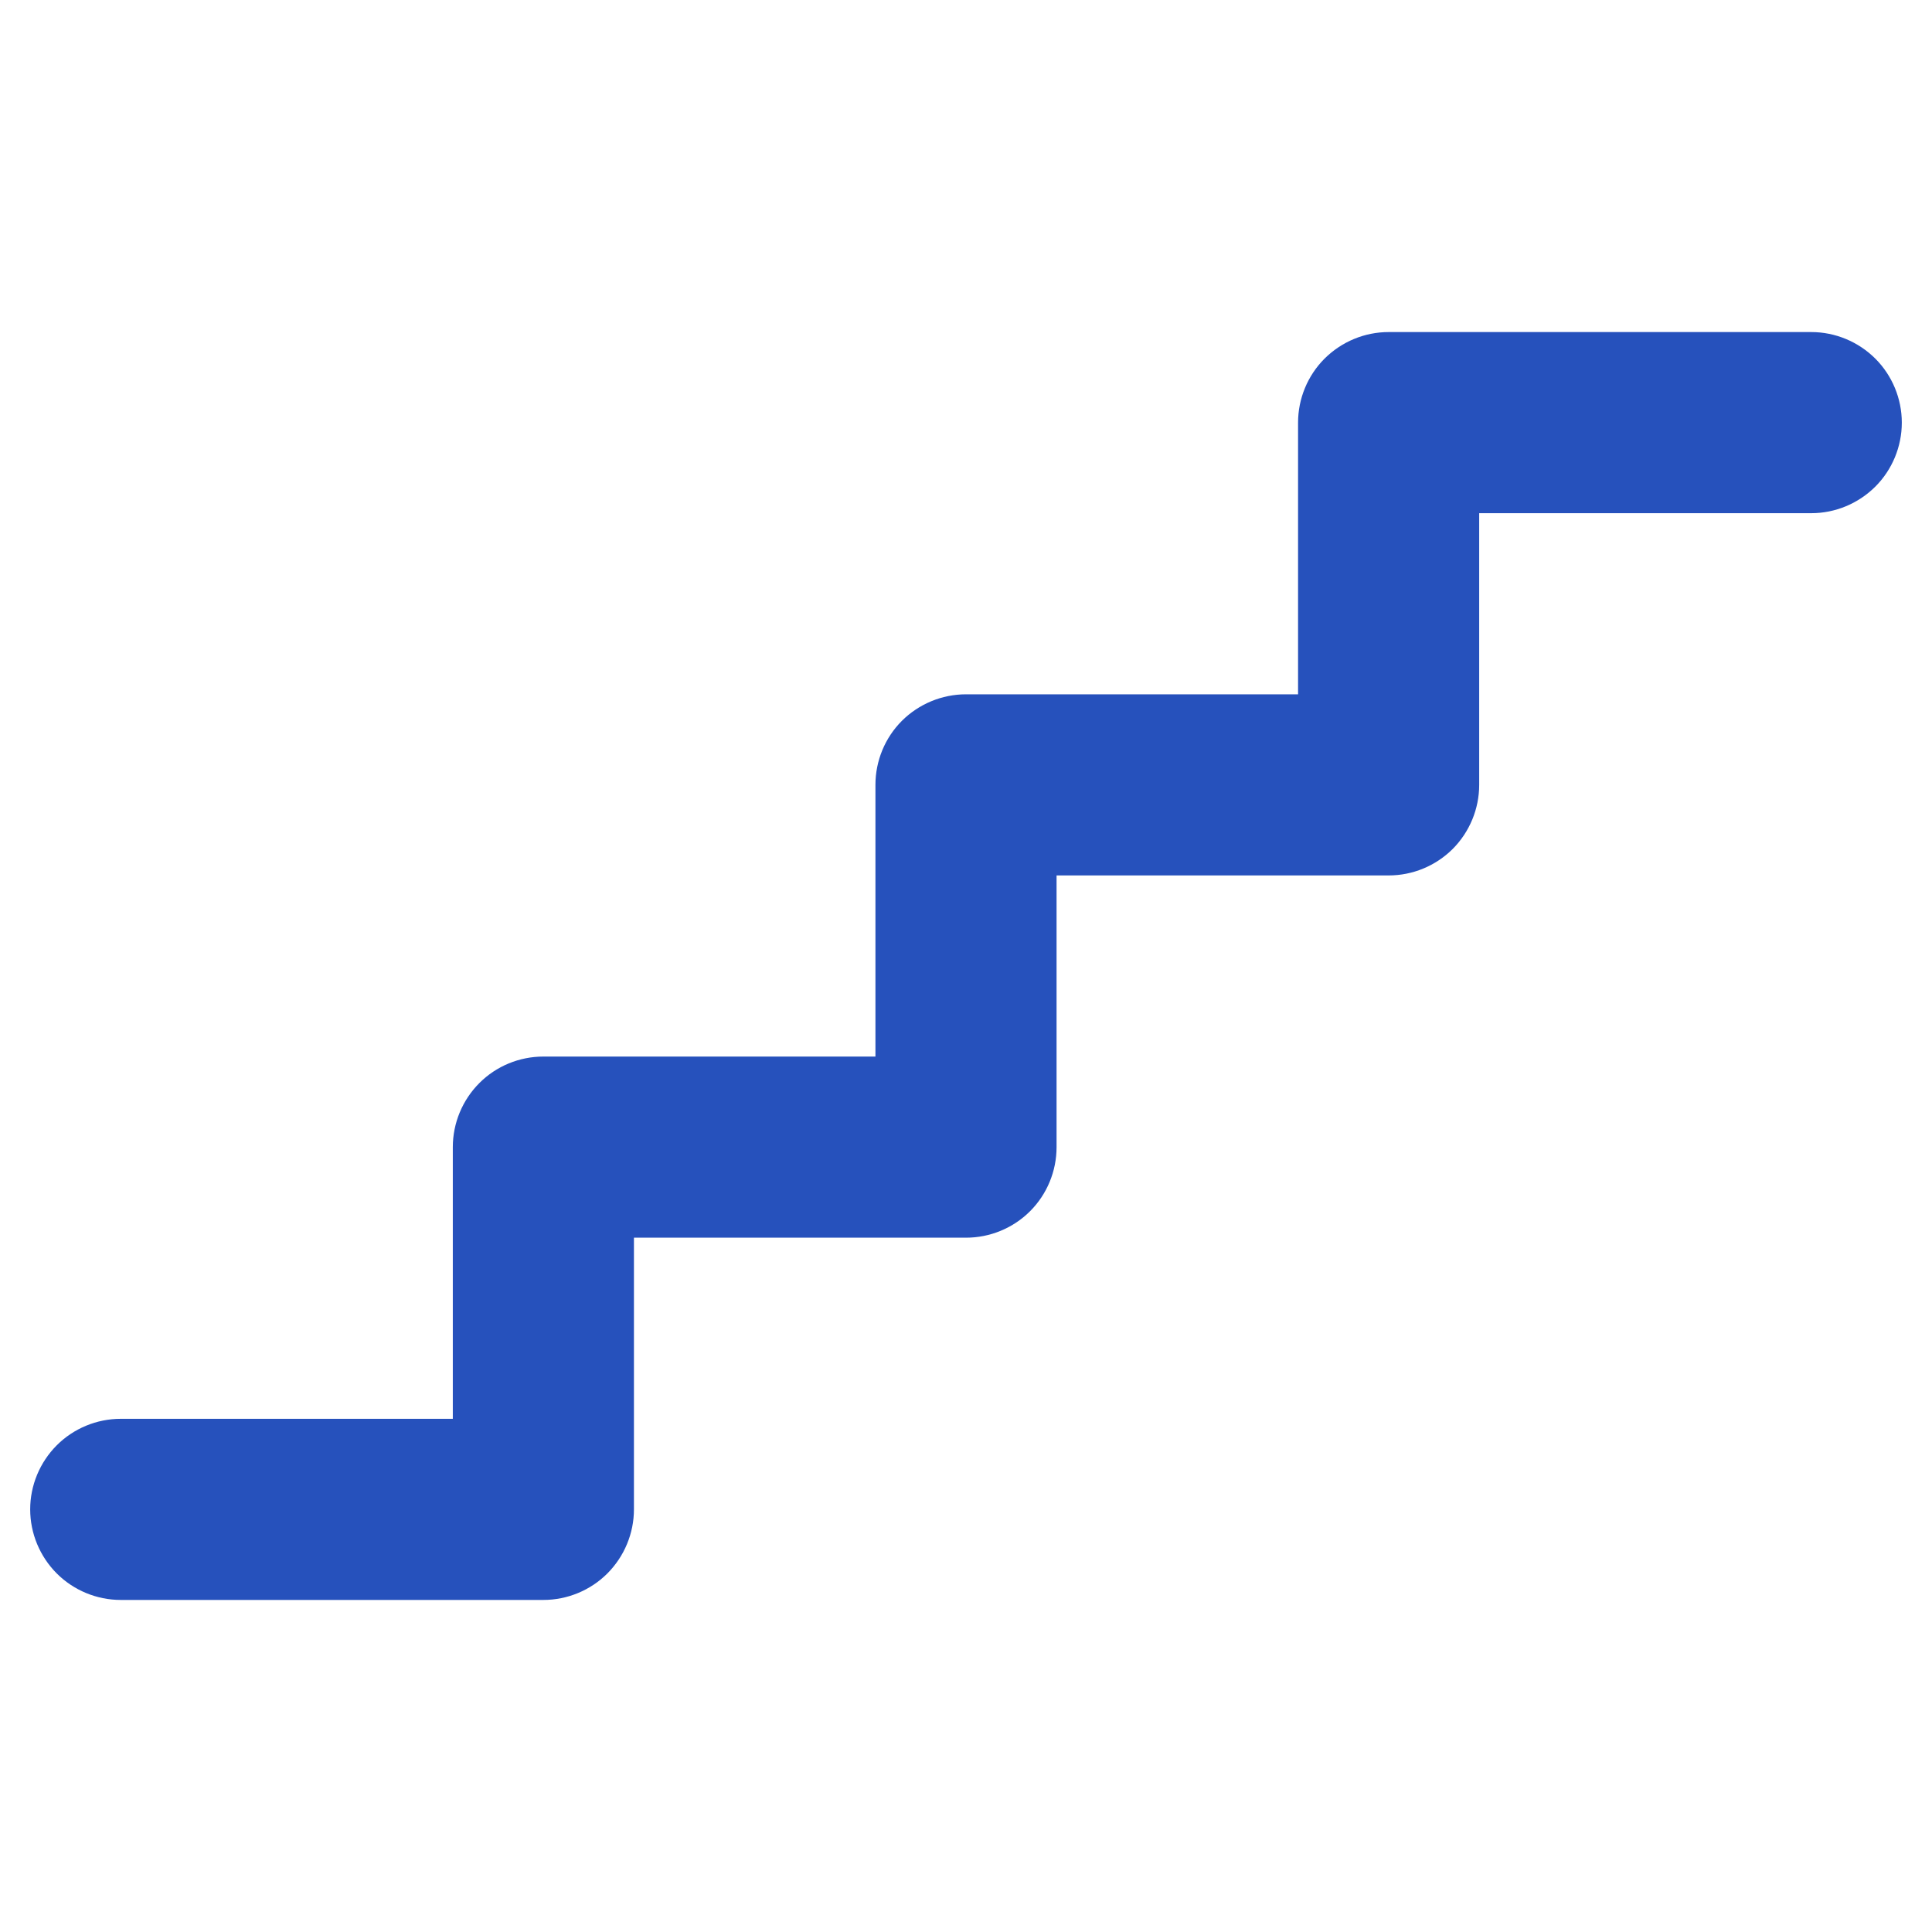 <svg width="24" height="24" viewBox="0 0 24 24" fill="none" xmlns="http://www.w3.org/2000/svg">
<path d="M23.625 5.25C23.625 5.548 23.506 5.835 23.296 6.045C23.084 6.256 22.798 6.375 22.5 6.375H18.375V9.75C18.375 10.048 18.256 10.335 18.046 10.546C17.834 10.757 17.548 10.875 17.25 10.875H13.125V14.25C13.125 14.548 13.007 14.835 12.796 15.046C12.585 15.257 12.298 15.375 12 15.375H7.875V18.75C7.875 19.048 7.756 19.334 7.545 19.546C7.335 19.756 7.048 19.875 6.75 19.875H1.5C1.202 19.875 0.915 19.756 0.705 19.546C0.494 19.334 0.375 19.048 0.375 18.75C0.375 18.452 0.494 18.166 0.705 17.954C0.915 17.744 1.202 17.625 1.5 17.625H5.625V14.25C5.625 13.952 5.744 13.665 5.955 13.454C6.165 13.243 6.452 13.125 6.75 13.125H10.875V9.75C10.875 9.452 10.993 9.165 11.204 8.954C11.415 8.744 11.702 8.625 12 8.625H16.125V5.25C16.125 4.952 16.244 4.665 16.454 4.455C16.666 4.244 16.952 4.125 17.25 4.125H22.5C22.798 4.125 23.084 4.244 23.296 4.455C23.506 4.665 23.625 4.952 23.625 5.25Z" fill="#2651BC"/>
</svg>
